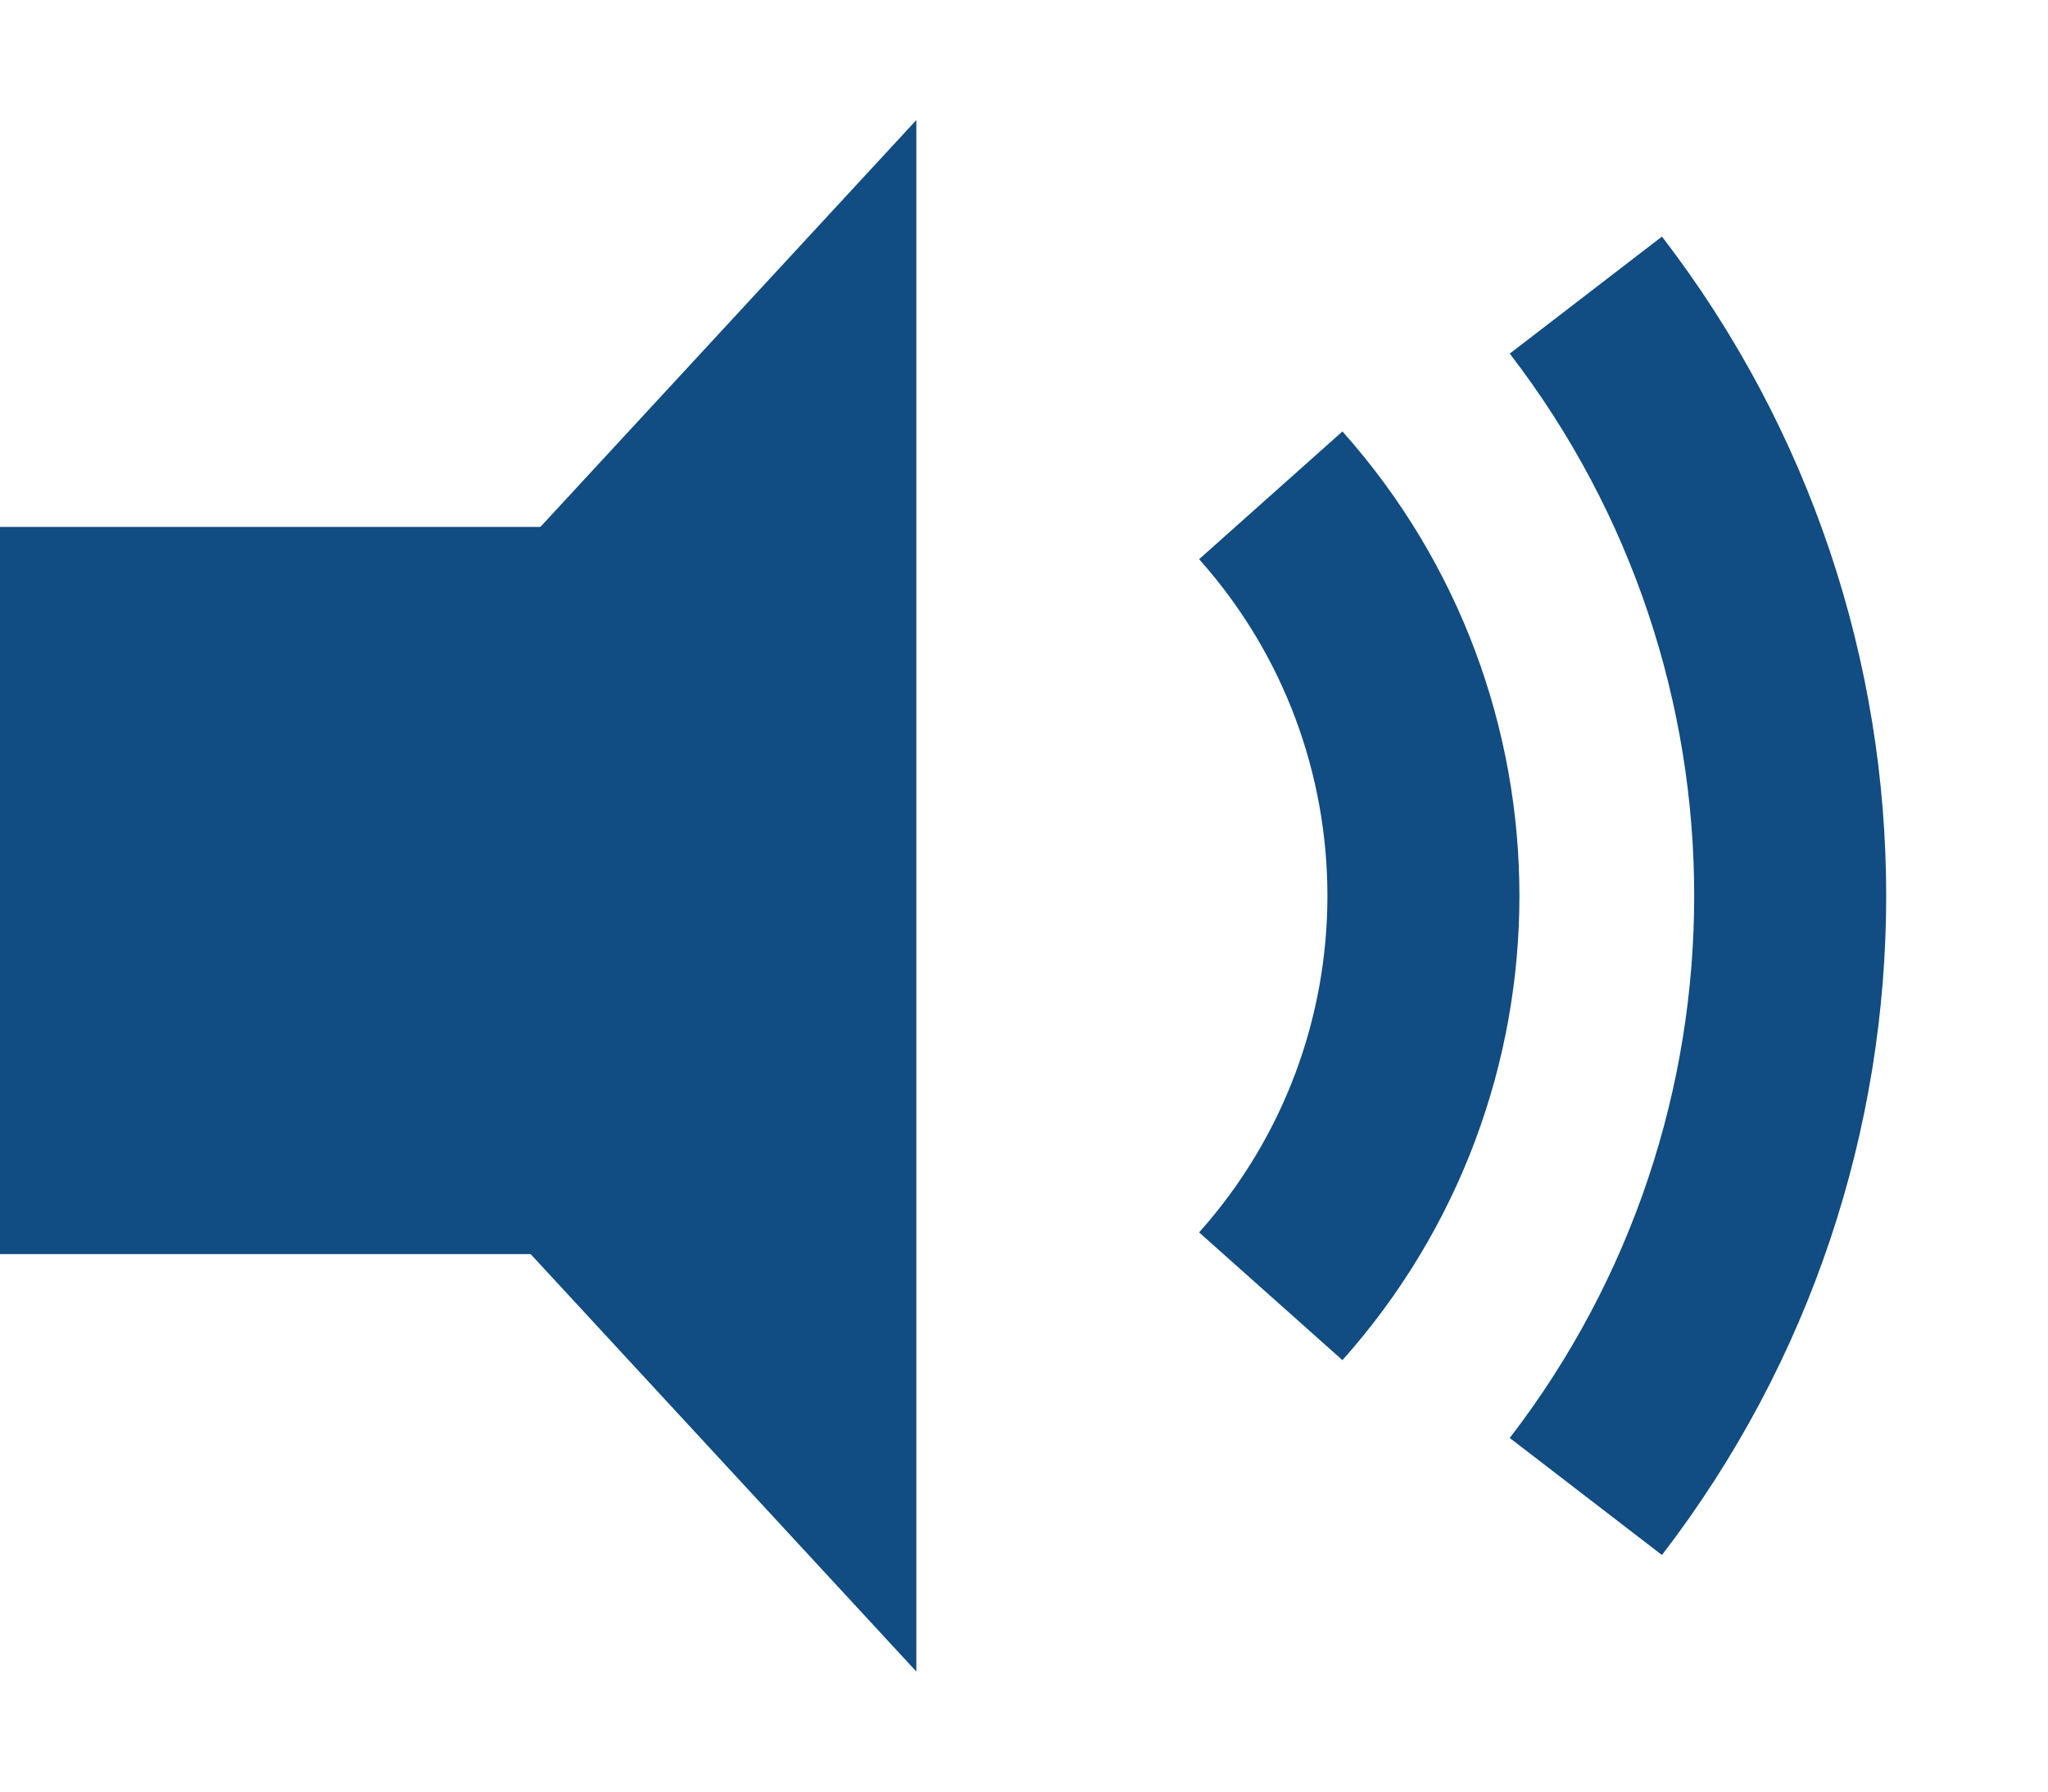 <svg width="32" height="28" viewBox="0 0 32 28" fill="none" xmlns="http://www.w3.org/2000/svg">
<rect y="8.235" width="11.651" height="11.365" fill="#114C82"/>
<path d="M3.118 14L14.318 1.876L14.318 26.124L3.118 14Z" fill="#114C82"/>
<path d="M24.779 4.612V4.612C29.036 10.147 29.036 17.853 24.779 23.388V23.388" stroke="#114C82" stroke-width="3"/>
<path d="M19.856 7.741V7.741C23.036 11.308 23.036 16.692 19.856 20.259V20.259" stroke="#114C82" stroke-width="3"/>
</svg>
